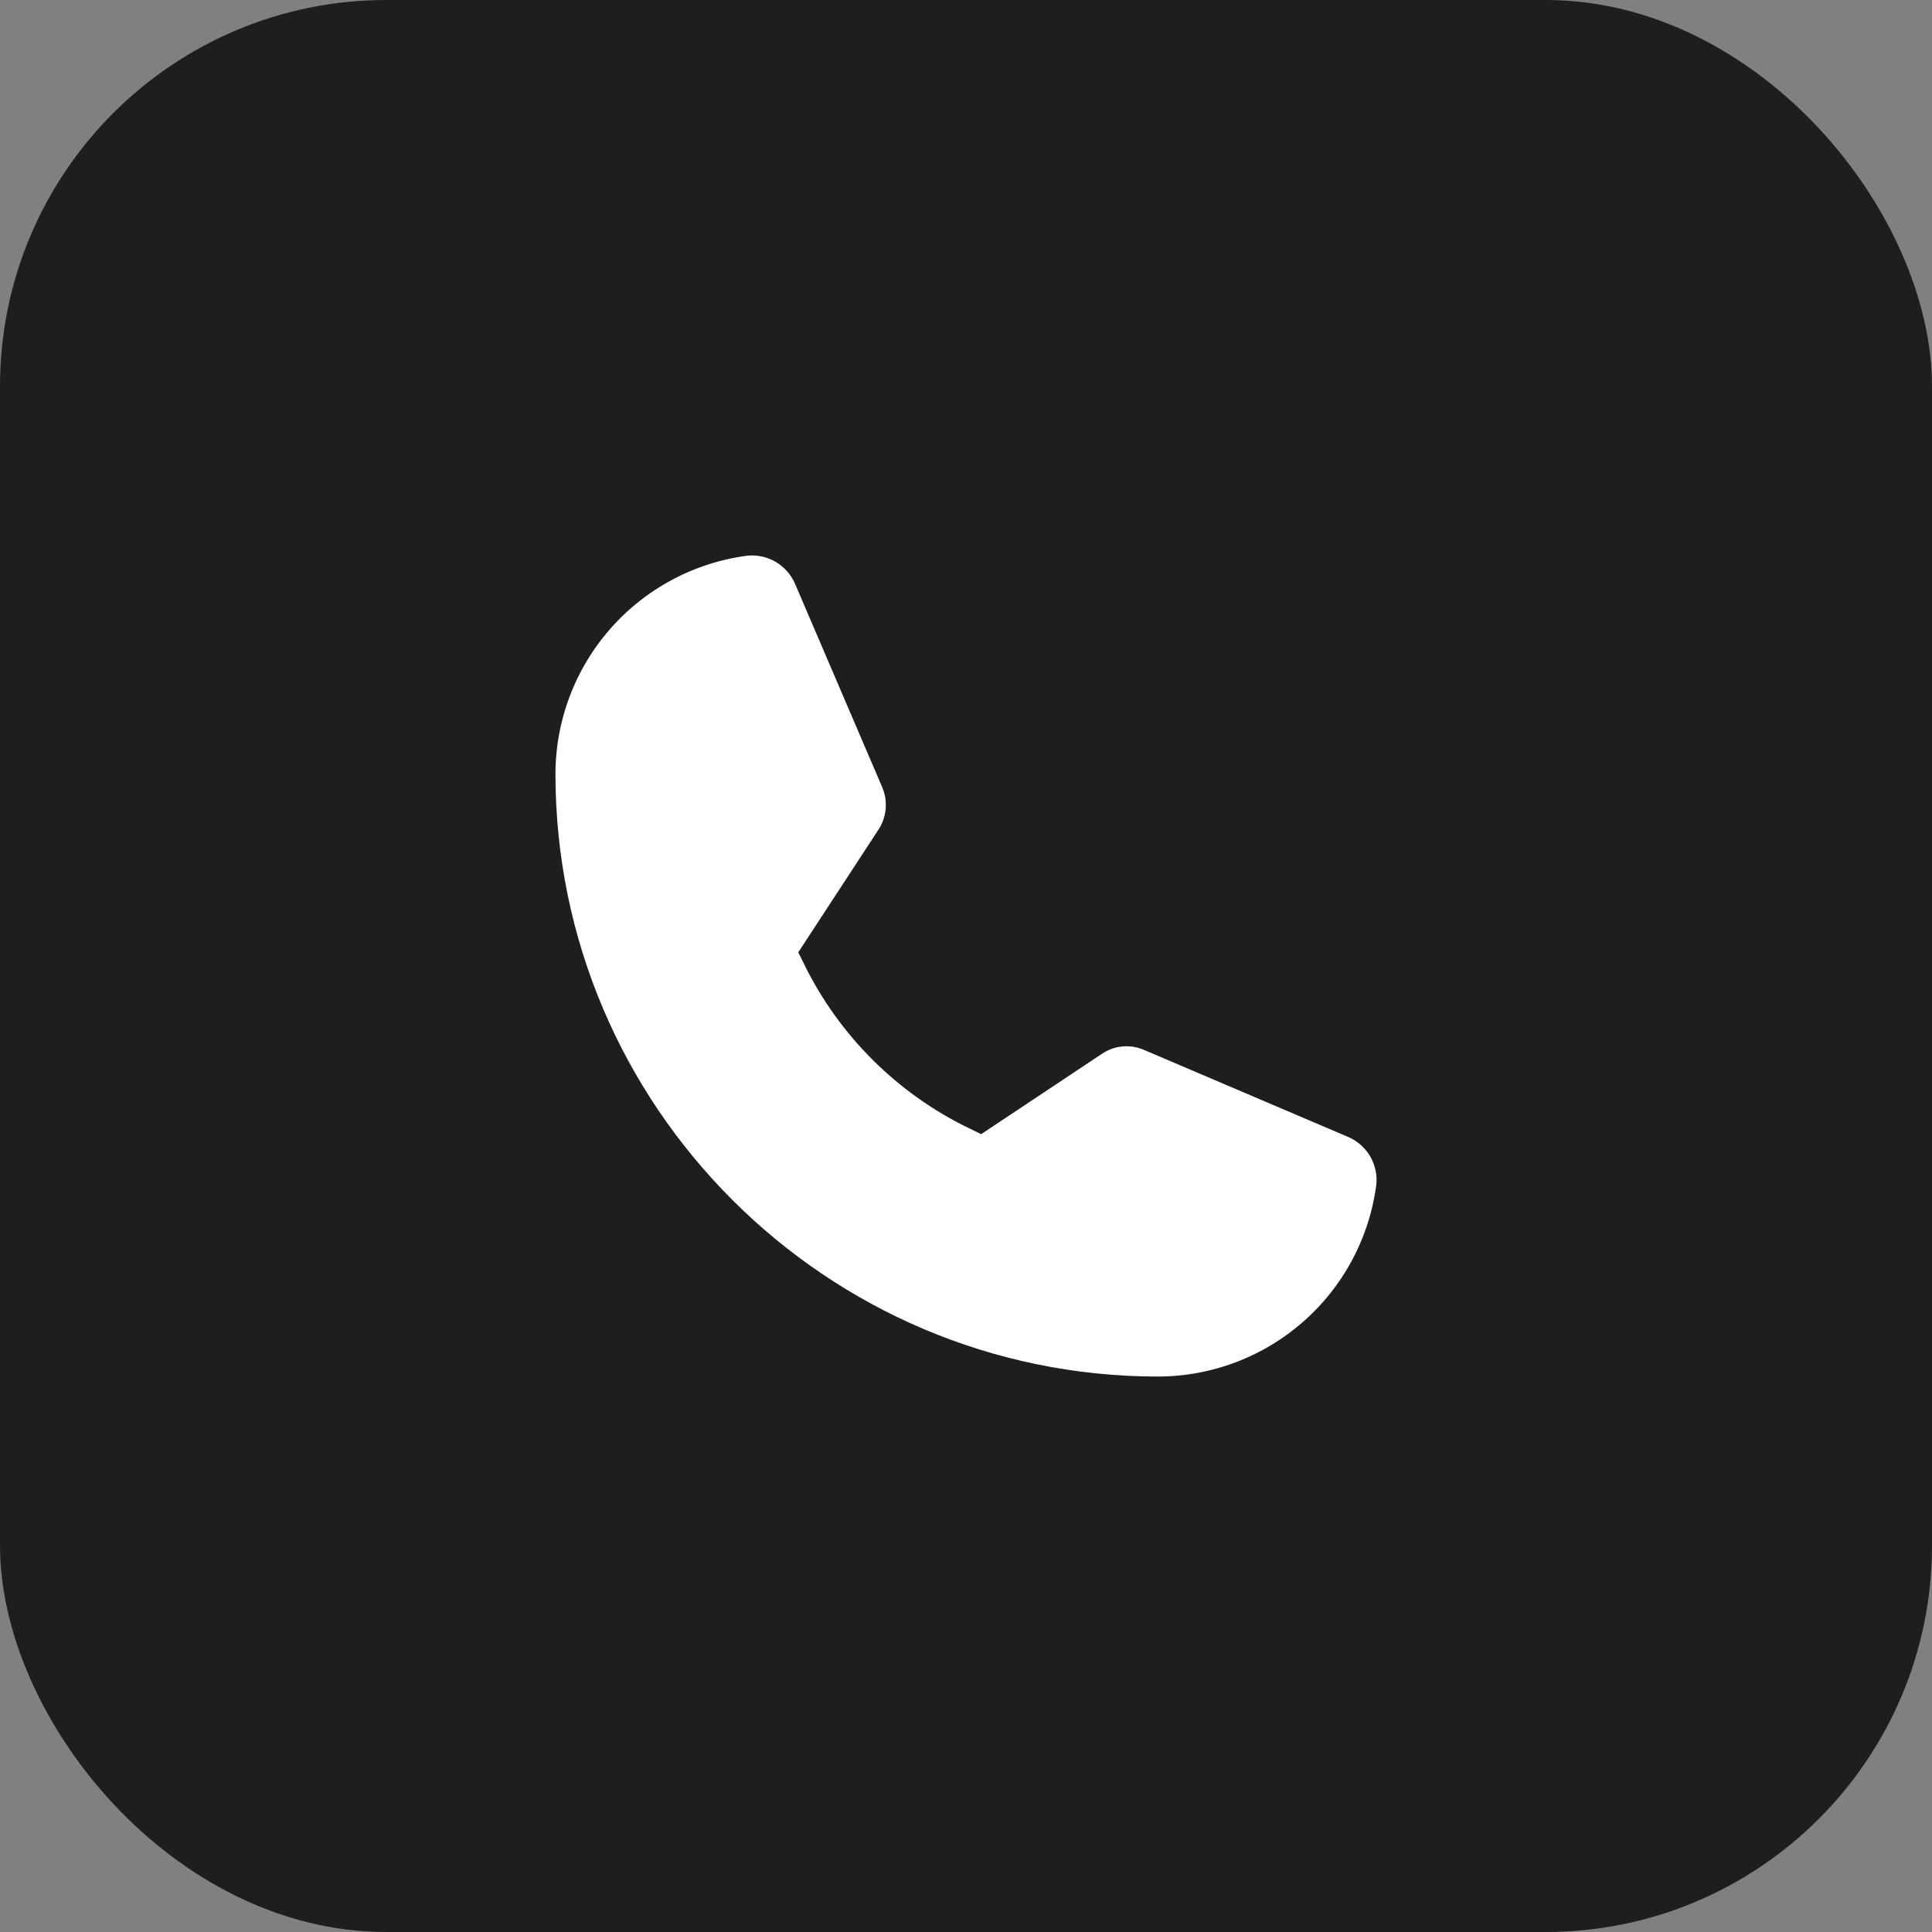 <svg width="40" height="40" viewBox="0 0 40 40" fill="none" xmlns="http://www.w3.org/2000/svg">
<rect x="0" y="0" width="40" height="40" fill="#808080" stroke="none"/>
<rect width="40" height="40" rx="8" fill="#1E1E1E"/>
<path d="M28.991 24.592C28.832 25.81 28.236 26.927 27.314 27.738C26.392 28.549 25.207 28.997 23.98 29C16.823 29 11 23.177 11 16.02C11.003 14.793 11.451 13.608 12.262 12.686C13.073 11.764 14.19 11.168 15.408 11.009C15.718 10.975 16.031 11.04 16.302 11.195C16.572 11.351 16.787 11.589 16.913 11.874L18.725 16.102C18.819 16.321 18.856 16.561 18.834 16.798C18.812 17.036 18.731 17.264 18.598 17.463L17.102 19.752C17.78 21.127 18.896 22.237 20.275 22.907L22.537 21.402C22.735 21.268 22.965 21.187 23.203 21.167C23.441 21.146 23.68 21.187 23.898 21.284L28.126 23.087C28.411 23.213 28.649 23.428 28.805 23.698C28.96 23.969 29.026 24.282 28.991 24.592Z" fill="white" stroke="#1E1E1E"/>
</svg>
